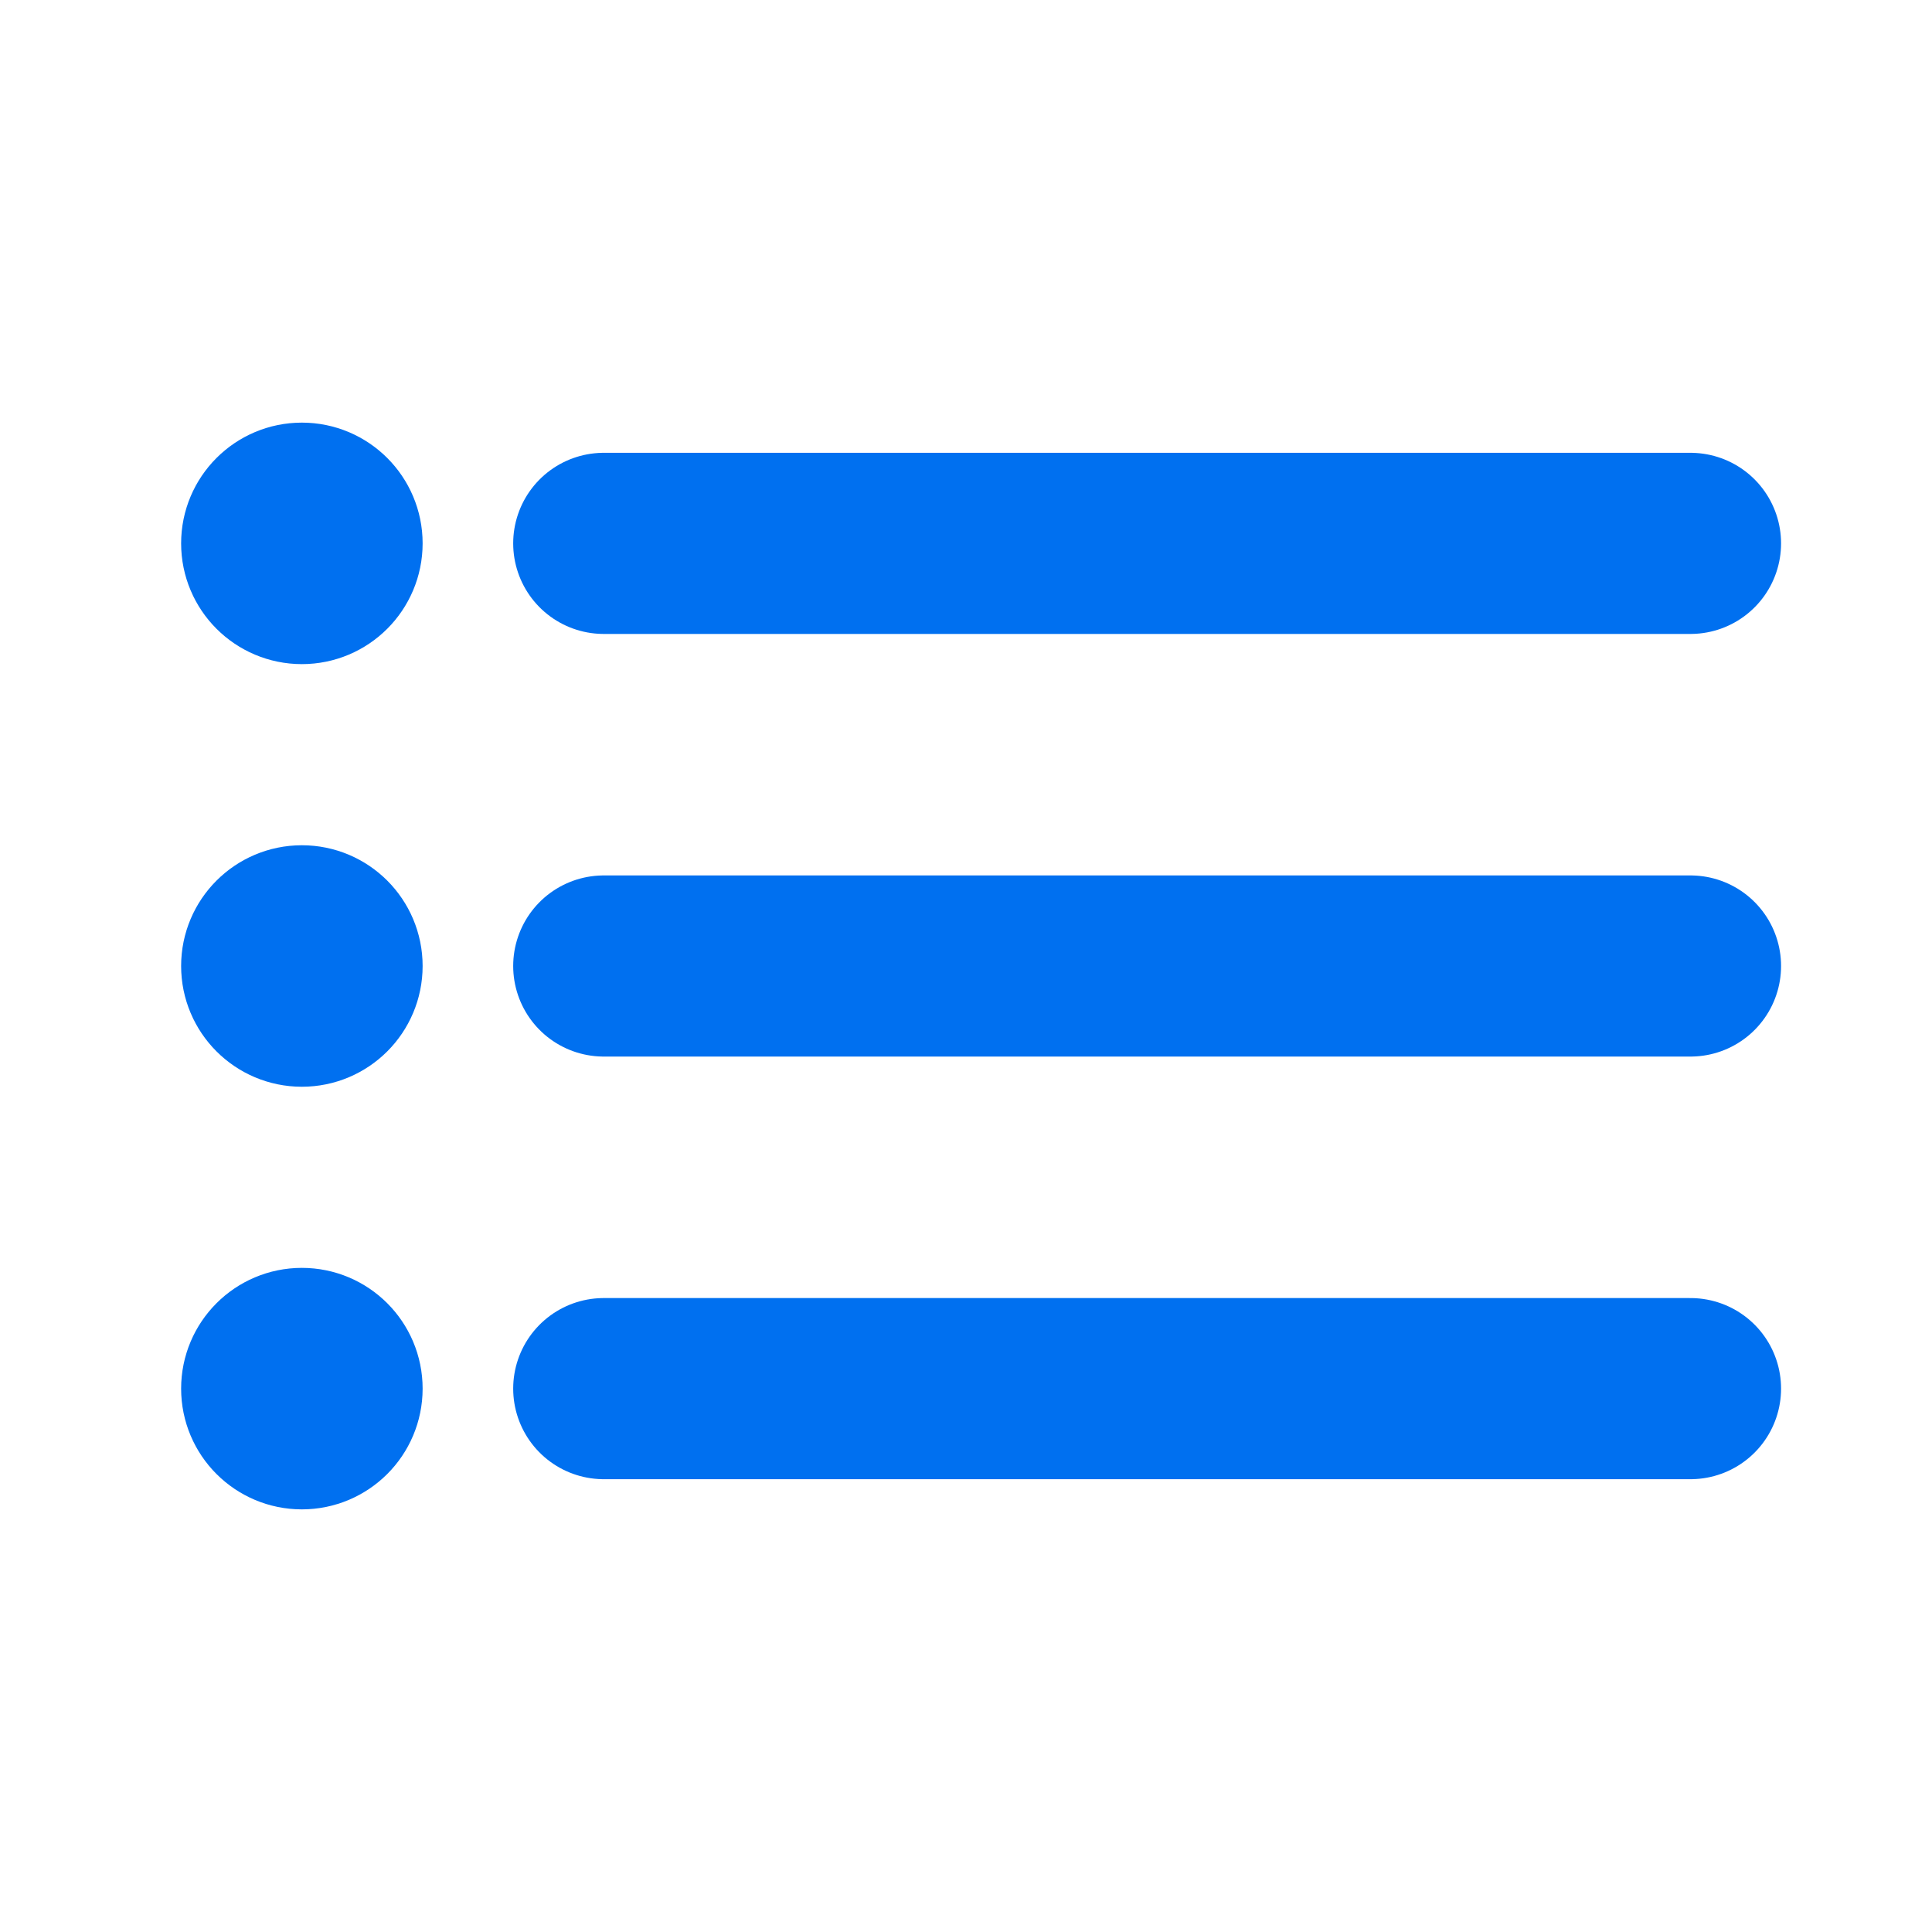 <svg width="512" height="512" viewBox="0 0 512 512" fill="none" xmlns="http://www.w3.org/2000/svg">
<path d="M160 368H448M160 144H448H160ZM160 256H448H160Z" stroke="url(#paint0_linear_46_13)" stroke-width="48" stroke-linecap="round" stroke-linejoin="round"/>
<path d="M80 160C88.837 160 96 152.837 96 144C96 135.163 88.837 128 80 128C71.163 128 64 135.163 64 144C64 152.837 71.163 160 80 160Z" stroke="#0070f0" stroke-width="32" stroke-linecap="round" stroke-linejoin="round"/>
<path d="M80 272C88.837 272 96 264.837 96 256C96 247.163 88.837 240 80 240C71.163 240 64 247.163 64 256C64 264.837 71.163 272 80 272Z" stroke="#0070f0" stroke-width="32" stroke-linecap="round" stroke-linejoin="round"/>
<path d="M80 384C88.837 384 96 376.837 96 368C96 359.163 88.837 352 80 352C71.163 352 64 359.163 64 368C64 376.837 71.163 384 80 384Z" stroke="#0070f0" stroke-width="32" stroke-linecap="round" stroke-linejoin="round"/>
<defs>
<linearGradient id="paint0_linear_46_13" x1="160" y1="144.018" x2="380.191" y2="421.745" gradientUnits="userSpaceOnUse">
<stop stop-color="#0070f0"/>
<stop offset="1" stop-color="#0070f0"/>
</linearGradient>
<linearGradient id="paint1_linear_46_13" x1="64" y1="128.003" x2="96.301" y2="159.69" gradientUnits="userSpaceOnUse">
<stop stop-color="#0070f0"/>
<stop offset="1" stop-color="#0070f0"/>
</linearGradient>
<linearGradient id="paint2_linear_46_13" x1="64" y1="240.003" x2="96.301" y2="271.69" gradientUnits="userSpaceOnUse">
<stop stop-color="#0070f0"/>
<stop offset="1" stop-color="#0070f0"/>
</linearGradient>
<linearGradient id="paint3_linear_46_13" x1="64" y1="352.003" x2="96.301" y2="383.69" gradientUnits="userSpaceOnUse">
<stop stop-color="#0070f0"/>
<stop offset="1" stop-color="#0070f0"/>
</linearGradient>
</defs>
</svg>
